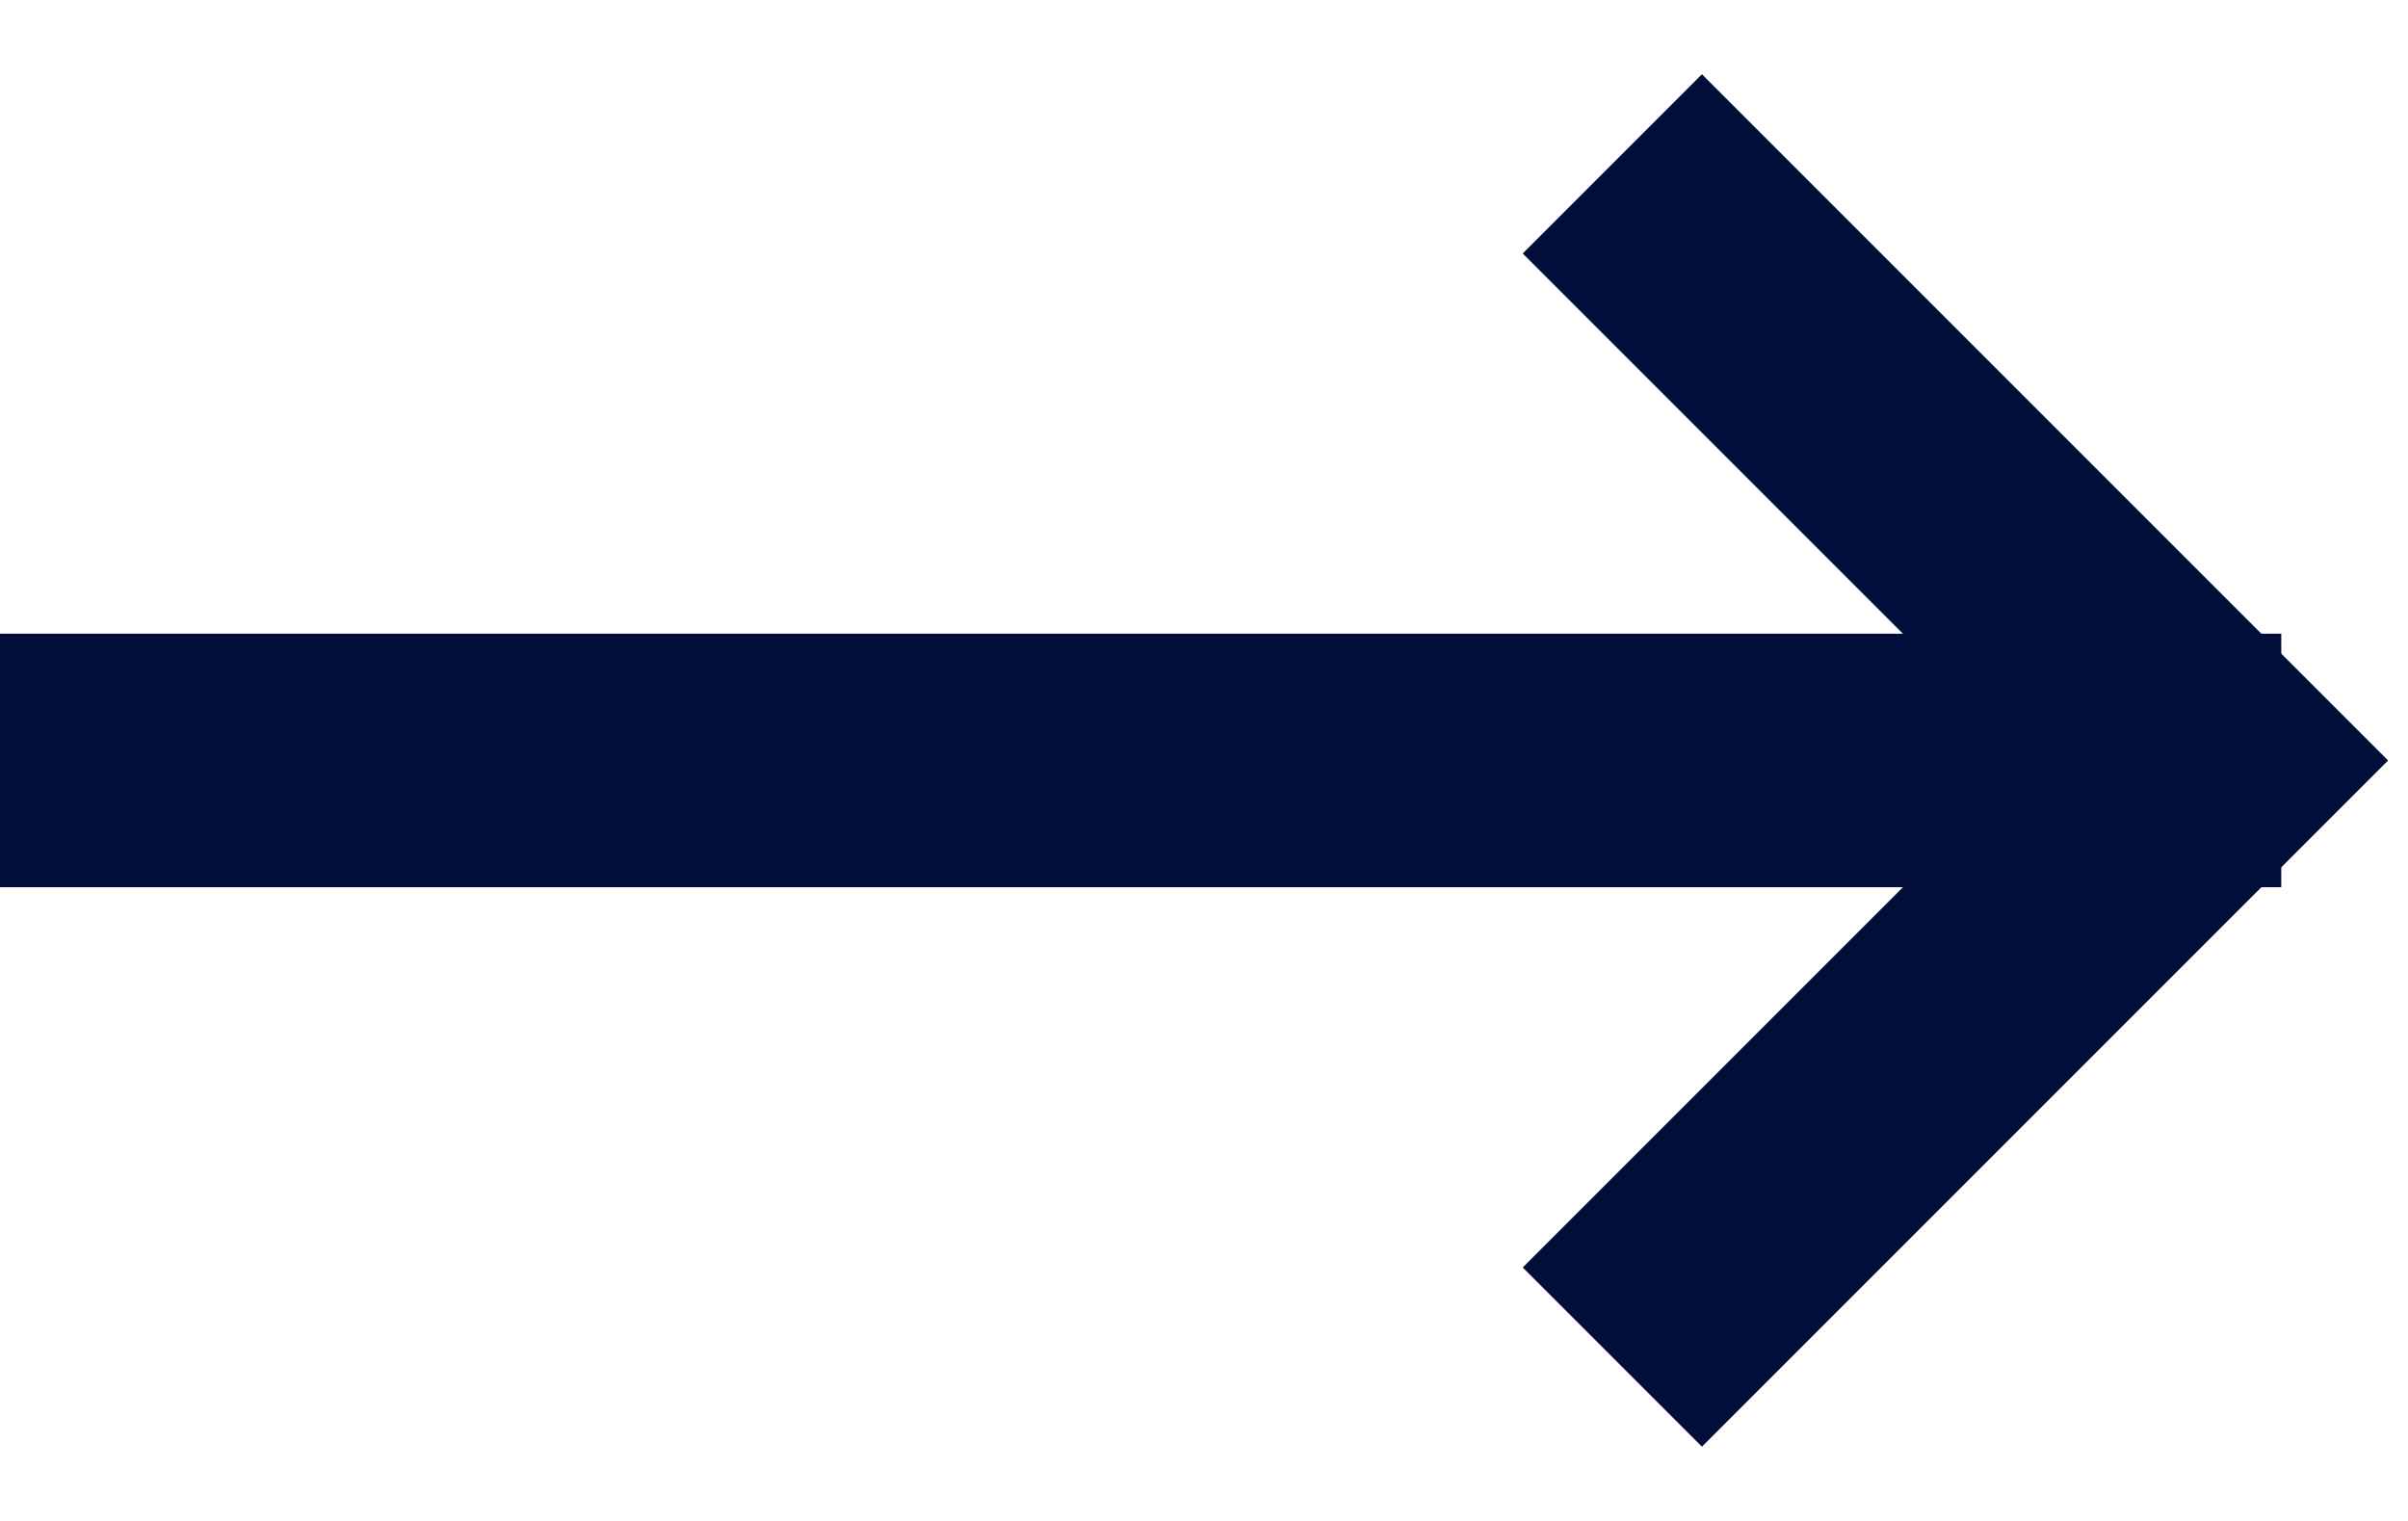 <?xml version="1.0" encoding="UTF-8"?>
<svg width="19px" height="12px" viewBox="0 0 19 12" version="1.1" xmlns="http://www.w3.org/2000/svg" xmlns:xlink="http://www.w3.org/1999/xlink">
    <!-- Generator: sketchtool 55 (78076) - https://sketchapp.com -->
    <title>8A56F625-9638-414E-B939-C18484DC758E</title>
    <desc>Created with sketchtool.</desc>
    <g id="🏂-on-boarding" stroke="none" stroke-width="1" fill="none" fill-rule="evenodd">
        <g id="04_OPs--all_clients-multy" transform="translate(-1003, -508)">
            <g id="client-1-copy-3" transform="translate(768, 374)">
                <g id="arrow-right" transform="translate(232, 128)">
                    <rect id="Rectangle" x="0" y="0" width="24" height="24"></rect>
                    <g id="Group" transform="translate(4, 8)" stroke="#010E39" stroke-linecap="square" stroke-width="2">
                        <path d="M9.76996262e-15,4 L16,4" id="Path" stroke-linejoin="round"></path>
                        <polyline id="Path" points="12.429 0 16.429 4 12.429 8"></polyline>
                    </g>
                </g>
            </g>
        </g>
    </g>
</svg>